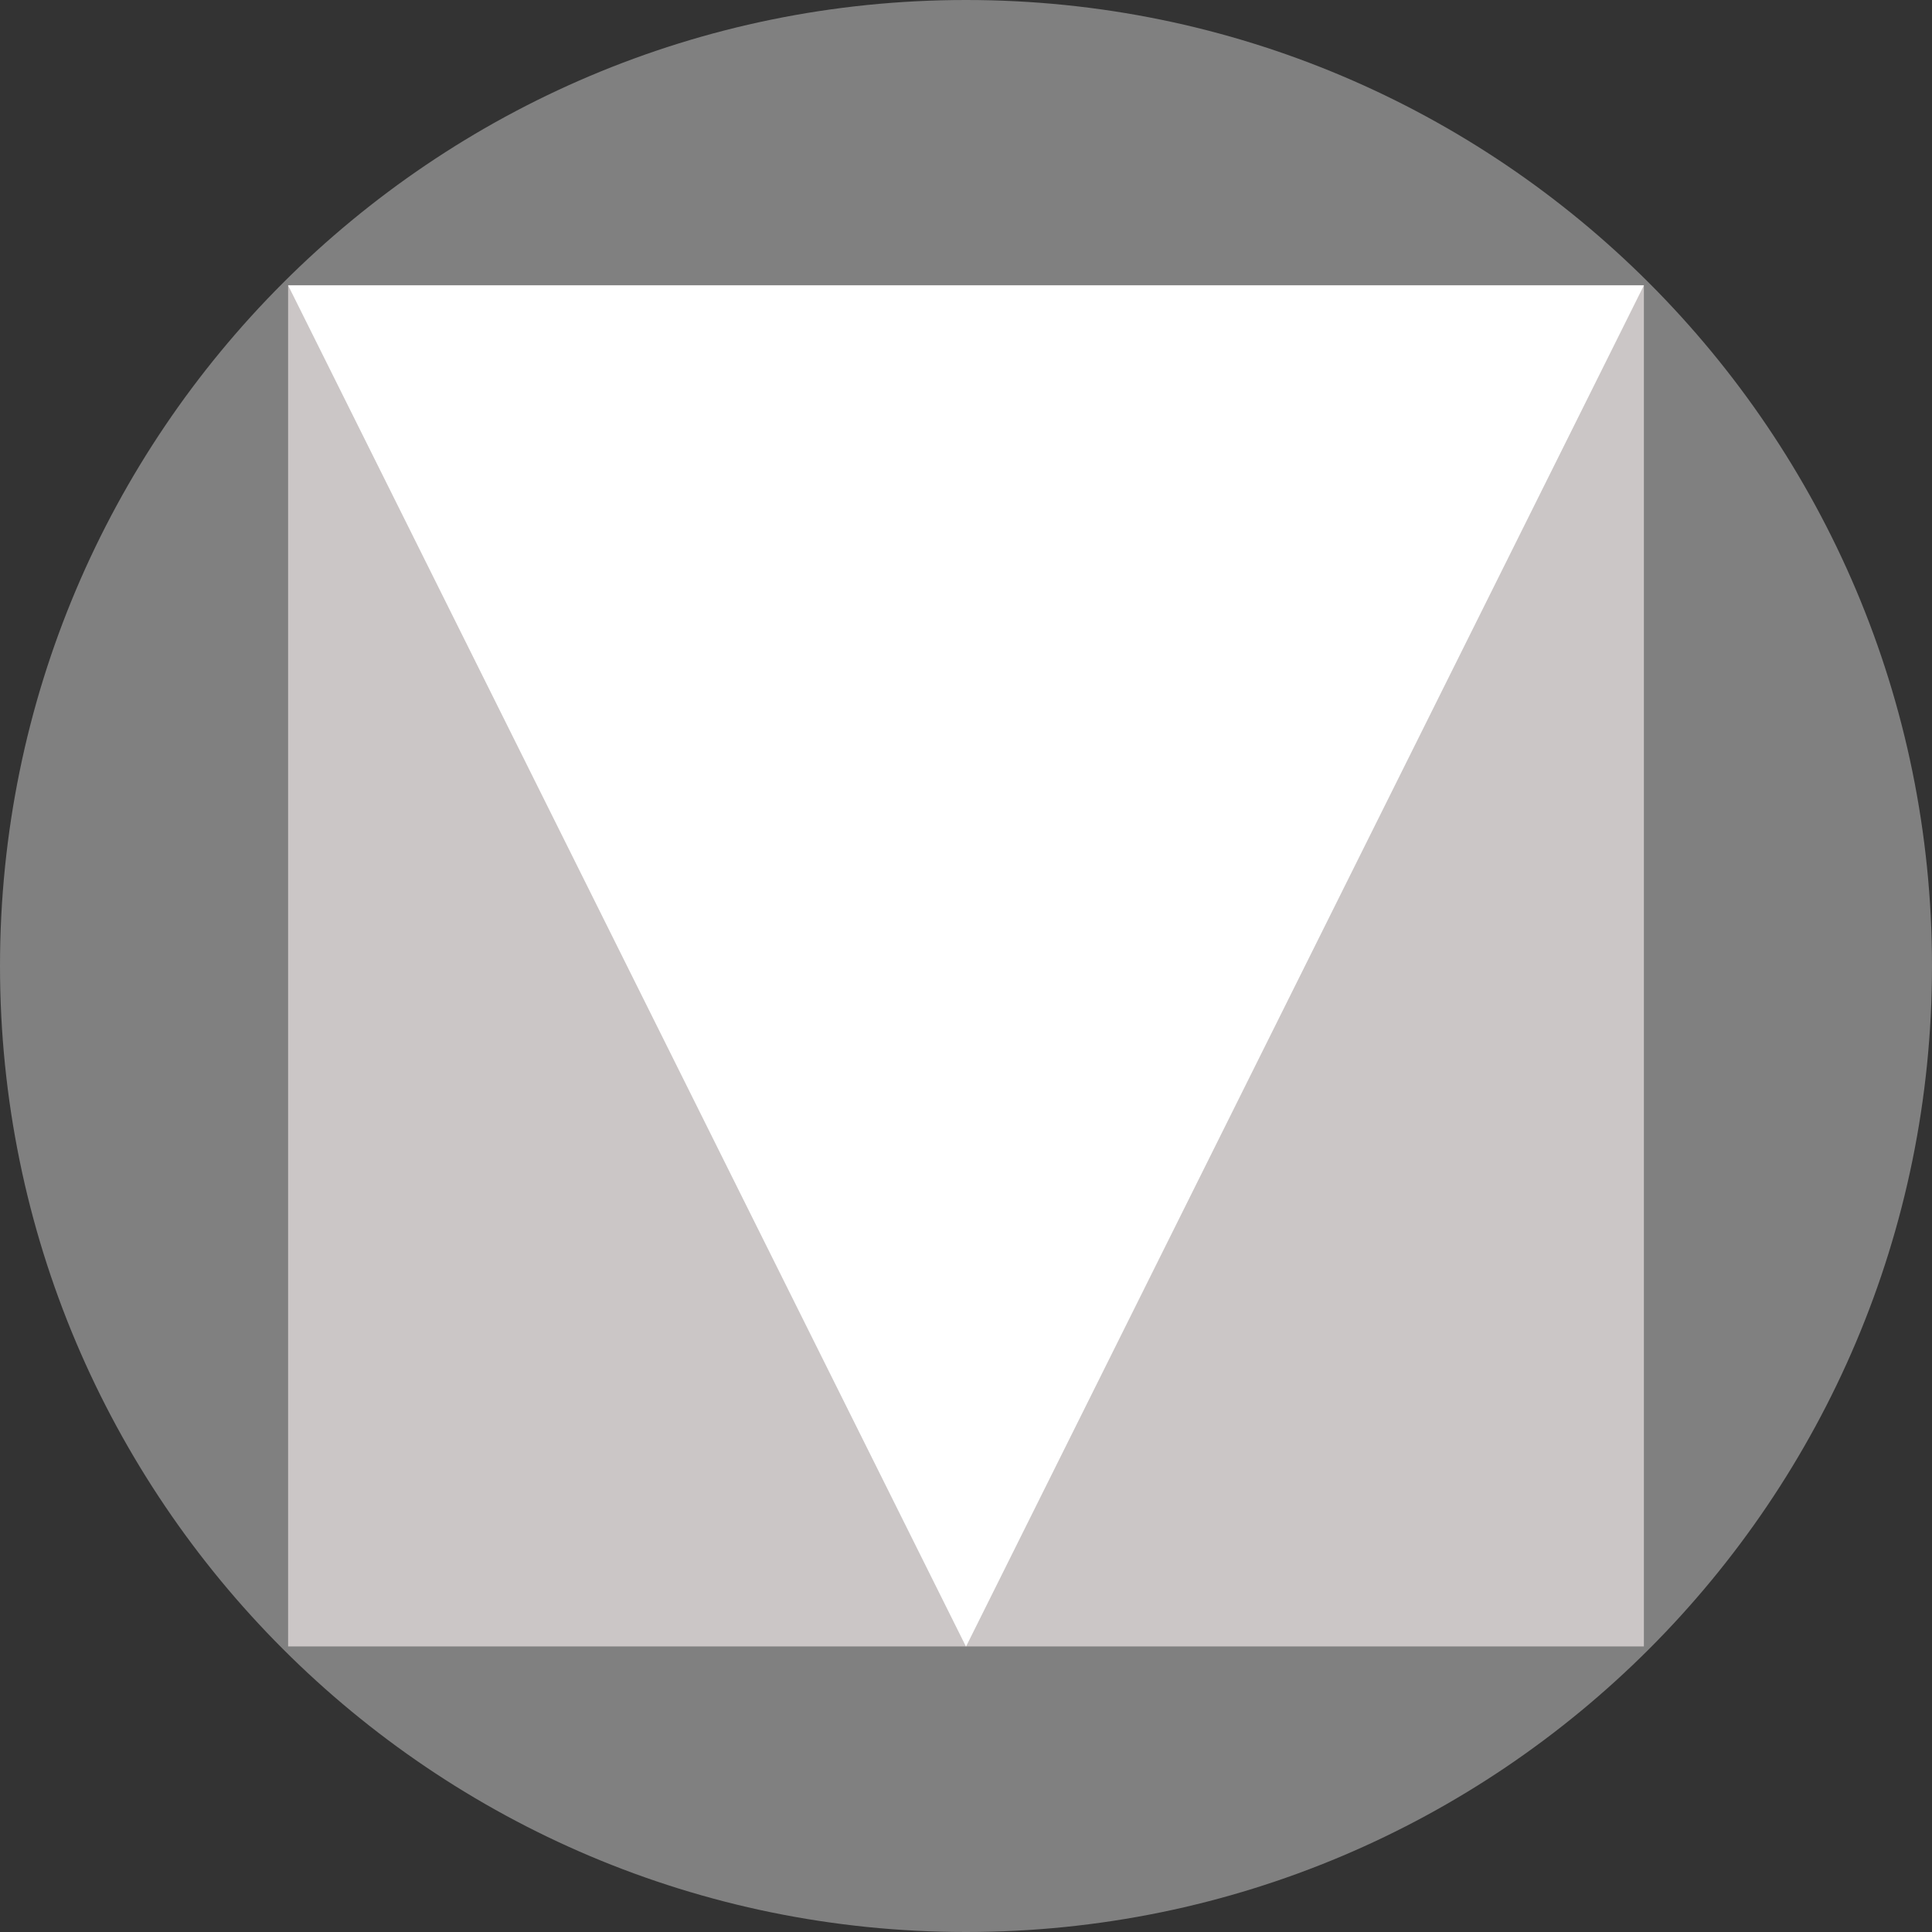 <svg xmlns="http://www.w3.org/2000/svg" xmlns:xlink="http://www.w3.org/1999/xlink" width="128" zoomAndPan="magnify" viewBox="0 0 96 96" height="128" preserveAspectRatio="xMidYMid meet" version="1.0"><rect x="0" y="0" width="96" height="96" fill="#333333" stroke="none"/><defs><clipPath id="7b949af9f5"><path d="M 48 0 C 21.492 0 0 21.492 0 48 C 0 74.508 21.492 96 48 96 C 74.508 96 96 74.508 96 48 C 96 21.492 74.508 0 48 0 Z M 48 0 " clip-rule="nonzero"/></clipPath><clipPath id="763eb0cf0f"><path d="M 14.316 14.18 L 81.684 14.18 L 81.684 81.82 L 14.316 81.82 Z M 14.316 14.18 " clip-rule="nonzero"/></clipPath><clipPath id="79f61f0f98"><path d="M 14.316 14.18 L 81.684 14.18 L 81.684 82 L 14.316 82 Z M 14.316 14.18 " clip-rule="nonzero"/></clipPath><clipPath id="a41d12fe96"><path d="M 48 81.82 L 81.684 14.18 L 14.316 14.18 Z M 48 81.82 " clip-rule="nonzero"/></clipPath></defs><g clip-path="url(#7b949af9f5)"><rect x="-9.6" width="115.2" fill="#808080" y="-9.6" height="115.2" fill-opacity="1"/></g><g clip-path="url(#763eb0cf0f)"><path fill="#cbc6c6" d="M 14.316 14.18 L 81.684 14.18 L 81.684 81.809 L 14.316 81.809 Z M 14.316 14.18 " fill-opacity="1" fill-rule="nonzero"/></g><g clip-path="url(#79f61f0f98)"><g clip-path="url(#a41d12fe96)"><path fill="#ffffff" d="M 14.316 14.18 L 81.684 14.18 L 81.684 81.809 L 14.316 81.809 Z M 14.316 14.18 " fill-opacity="1" fill-rule="nonzero"/></g></g></svg>